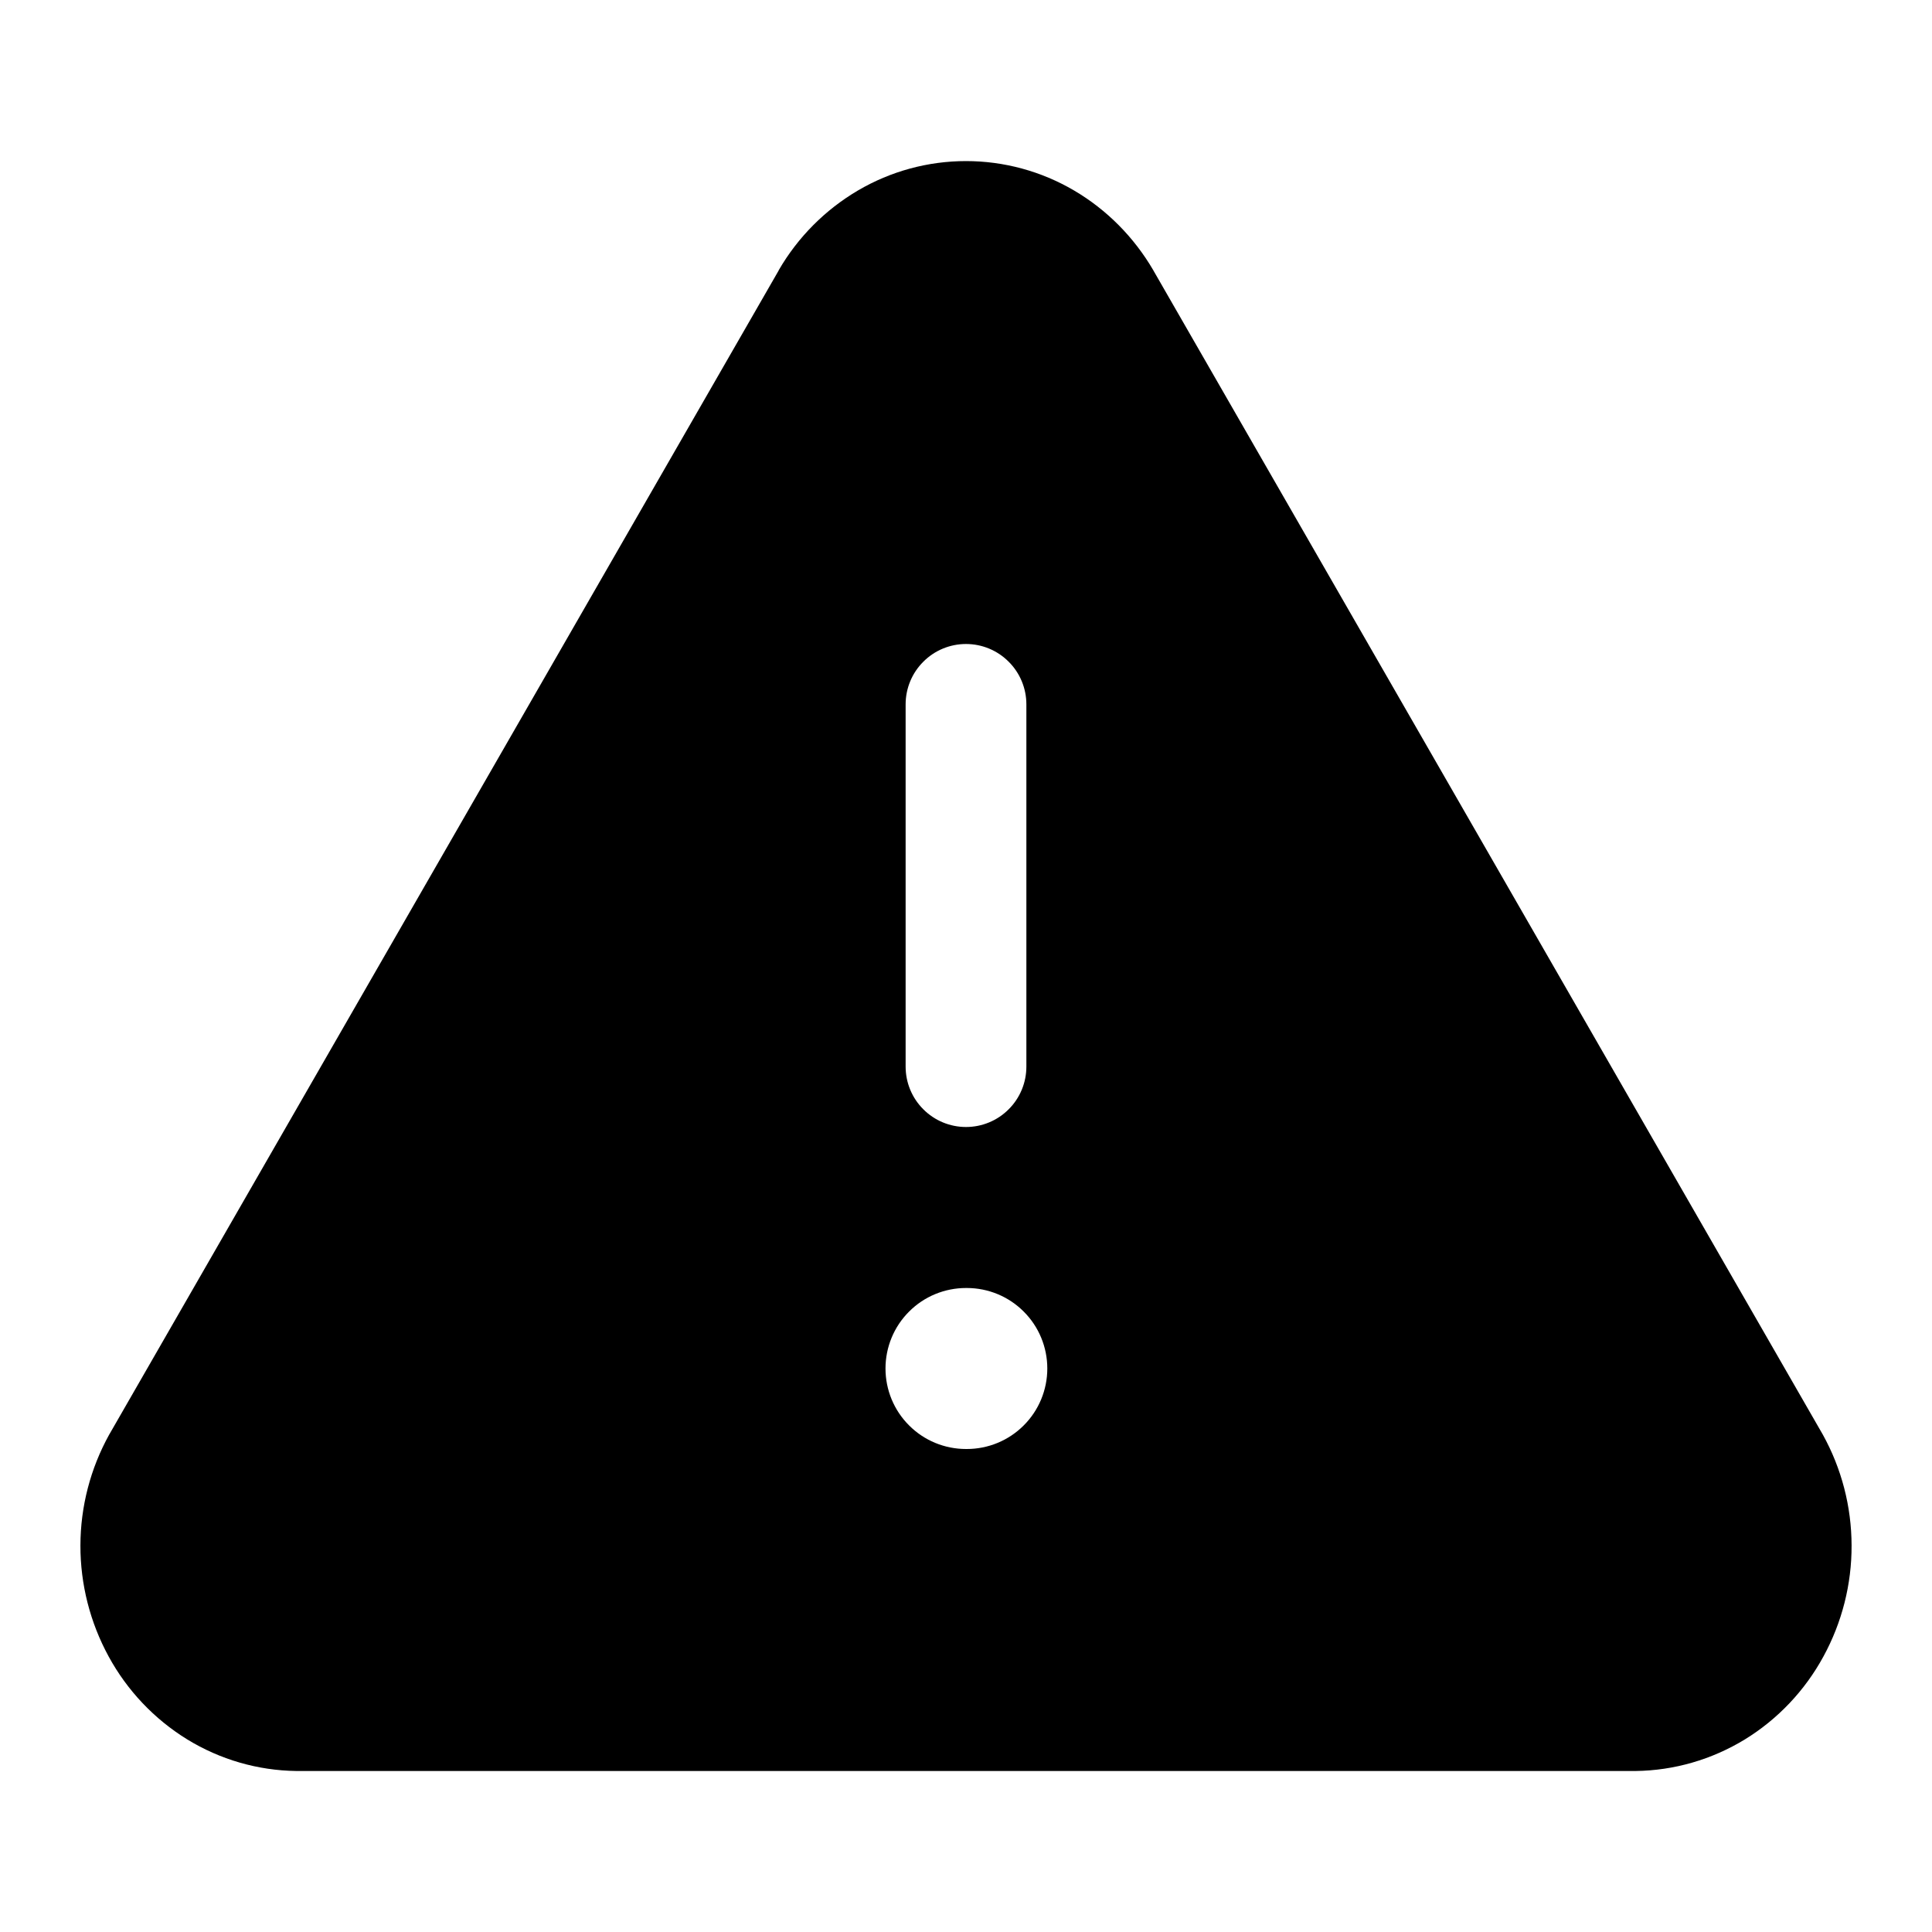 <svg width="24" height="24" viewBox="0 0 24 24" fill="none" xmlns="http://www.w3.org/2000/svg">
<path fill-rule="evenodd" clip-rule="evenodd" d="M12 2.001C11.528 2.001 11.065 2.127 10.658 2.366C10.25 2.606 9.911 2.947 9.674 3.356L9.673 3.36L1.363 17.81L1.357 17.82C1.123 18.242 1 18.716 0.999 19.198C0.998 19.68 1.119 20.155 1.35 20.578C1.58 21 1.916 21.355 2.325 21.607C2.734 21.858 3.202 21.994 3.682 22H20.318C20.798 21.994 21.265 21.858 21.675 21.608C22.085 21.356 22.421 21.001 22.651 20.578C22.882 20.155 23.003 19.68 23.001 19.198C23 18.716 22.877 18.242 22.643 17.82L14.328 3.36L14.326 3.356C14.087 2.947 13.749 2.605 13.342 2.366C12.935 2.127 12.472 2.001 12 2.001ZM11.293 16.293C11.105 16.48 11 16.735 11 17C11 17.265 11.105 17.52 11.293 17.707C11.48 17.895 11.735 18 12 18H12.01C12.275 18 12.53 17.895 12.717 17.707C12.905 17.52 13.01 17.265 13.01 17C13.01 16.735 12.905 16.48 12.717 16.293C12.53 16.105 12.275 16 12.01 16H12C11.735 16 11.48 16.105 11.293 16.293ZM12.53 8.22C12.671 8.36 12.75 8.551 12.75 8.75V13.25C12.75 13.449 12.671 13.64 12.53 13.78C12.39 13.921 12.199 14 12 14C11.801 14 11.61 13.921 11.47 13.78C11.329 13.64 11.25 13.449 11.25 13.25V8.75C11.25 8.551 11.329 8.36 11.47 8.22C11.61 8.079 11.801 8 12 8C12.199 8 12.39 8.079 12.53 8.22Z" fill="black"/>
</svg>
